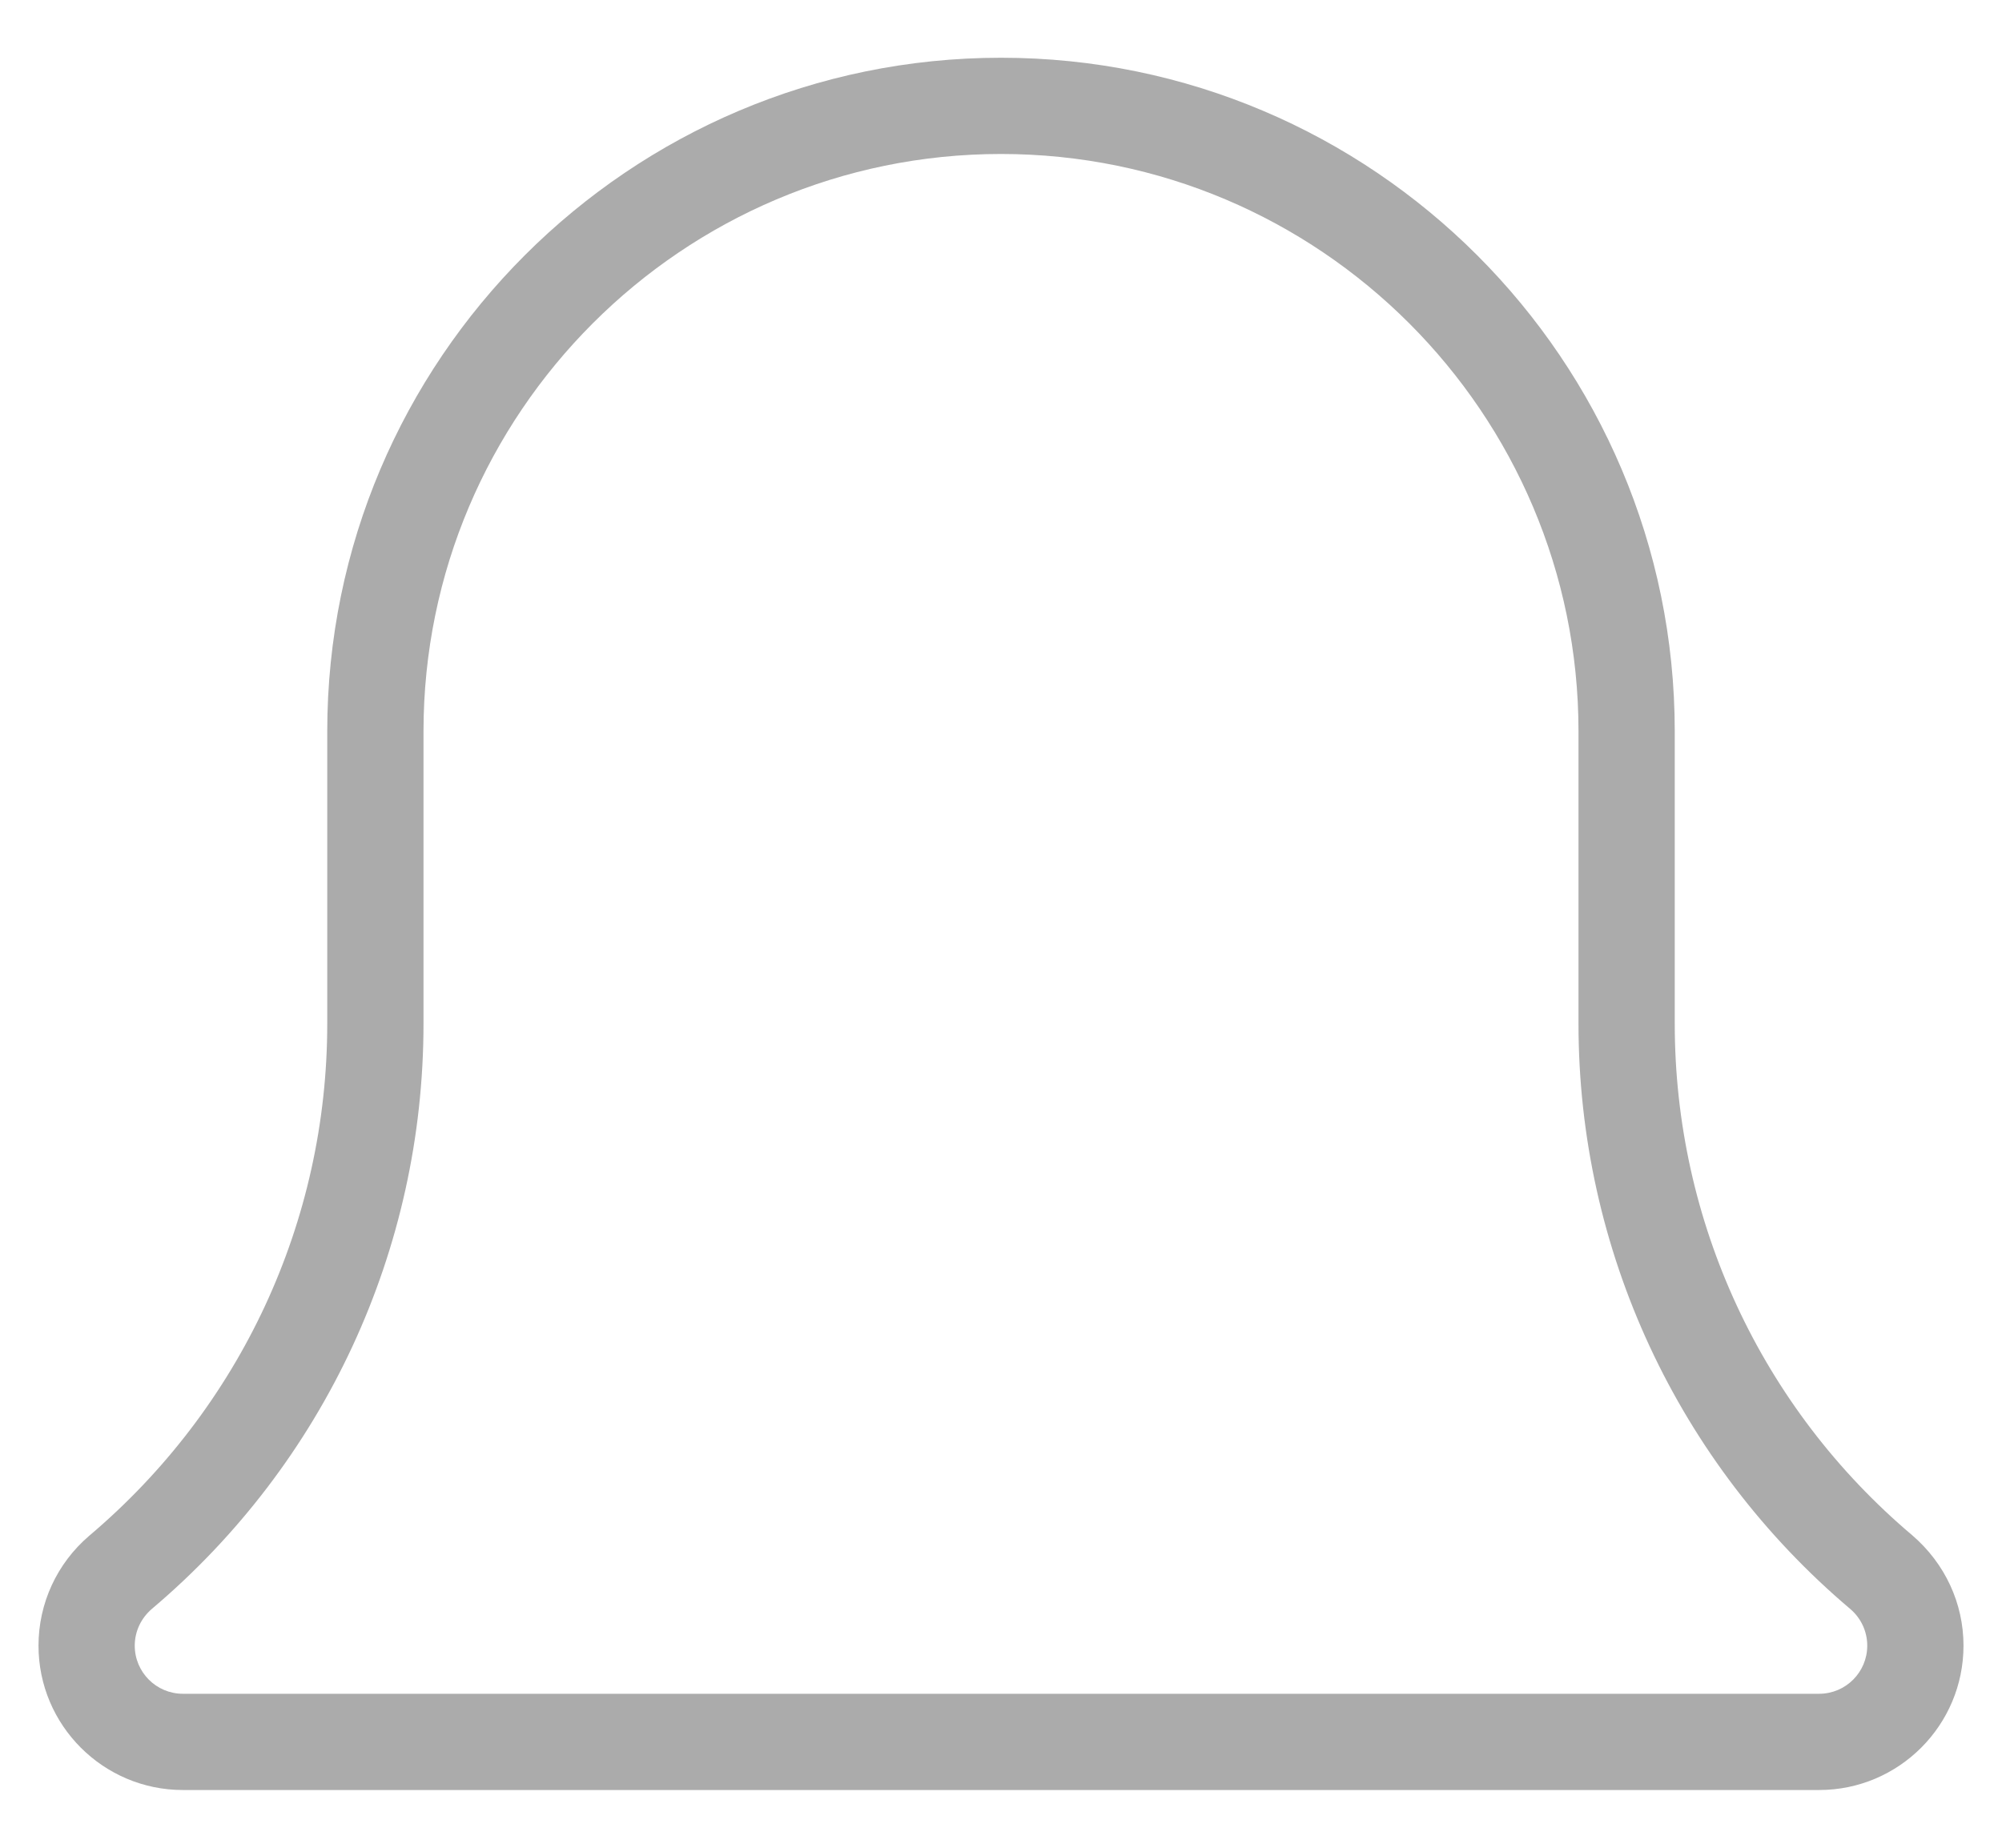 <svg width="26" height="24" viewBox="0 0 26 24" fill="none" xmlns="http://www.w3.org/2000/svg">
<path d="M23.625 23.25H2.375C1.341 23.25 0.5 22.409 0.5 21.375C0.5 20.826 0.739 20.308 1.156 19.95C3.126 18.285 4.25 15.863 4.25 13.297V9.5C4.25 4.675 8.175 0.75 13 0.75C17.825 0.75 21.75 4.675 21.75 9.5V13.297C21.75 15.864 22.874 18.285 24.834 19.941C25.261 20.308 25.5 20.826 25.5 21.375C25.5 22.409 24.66 23.25 23.625 23.25ZM13 2C8.864 2 5.5 5.364 5.5 9.5V13.297C5.5 16.233 4.215 19.001 1.974 20.896C1.83 21.019 1.75 21.192 1.75 21.375C1.75 21.72 2.03 22 2.375 22H23.625C23.97 22 24.25 21.72 24.25 21.375C24.25 21.192 24.17 21.019 24.031 20.9C21.786 19.001 20.5 16.231 20.5 13.297V9.5C20.5 5.364 17.136 2 13 2Z" fill="#ABABAB"/>
</svg>
